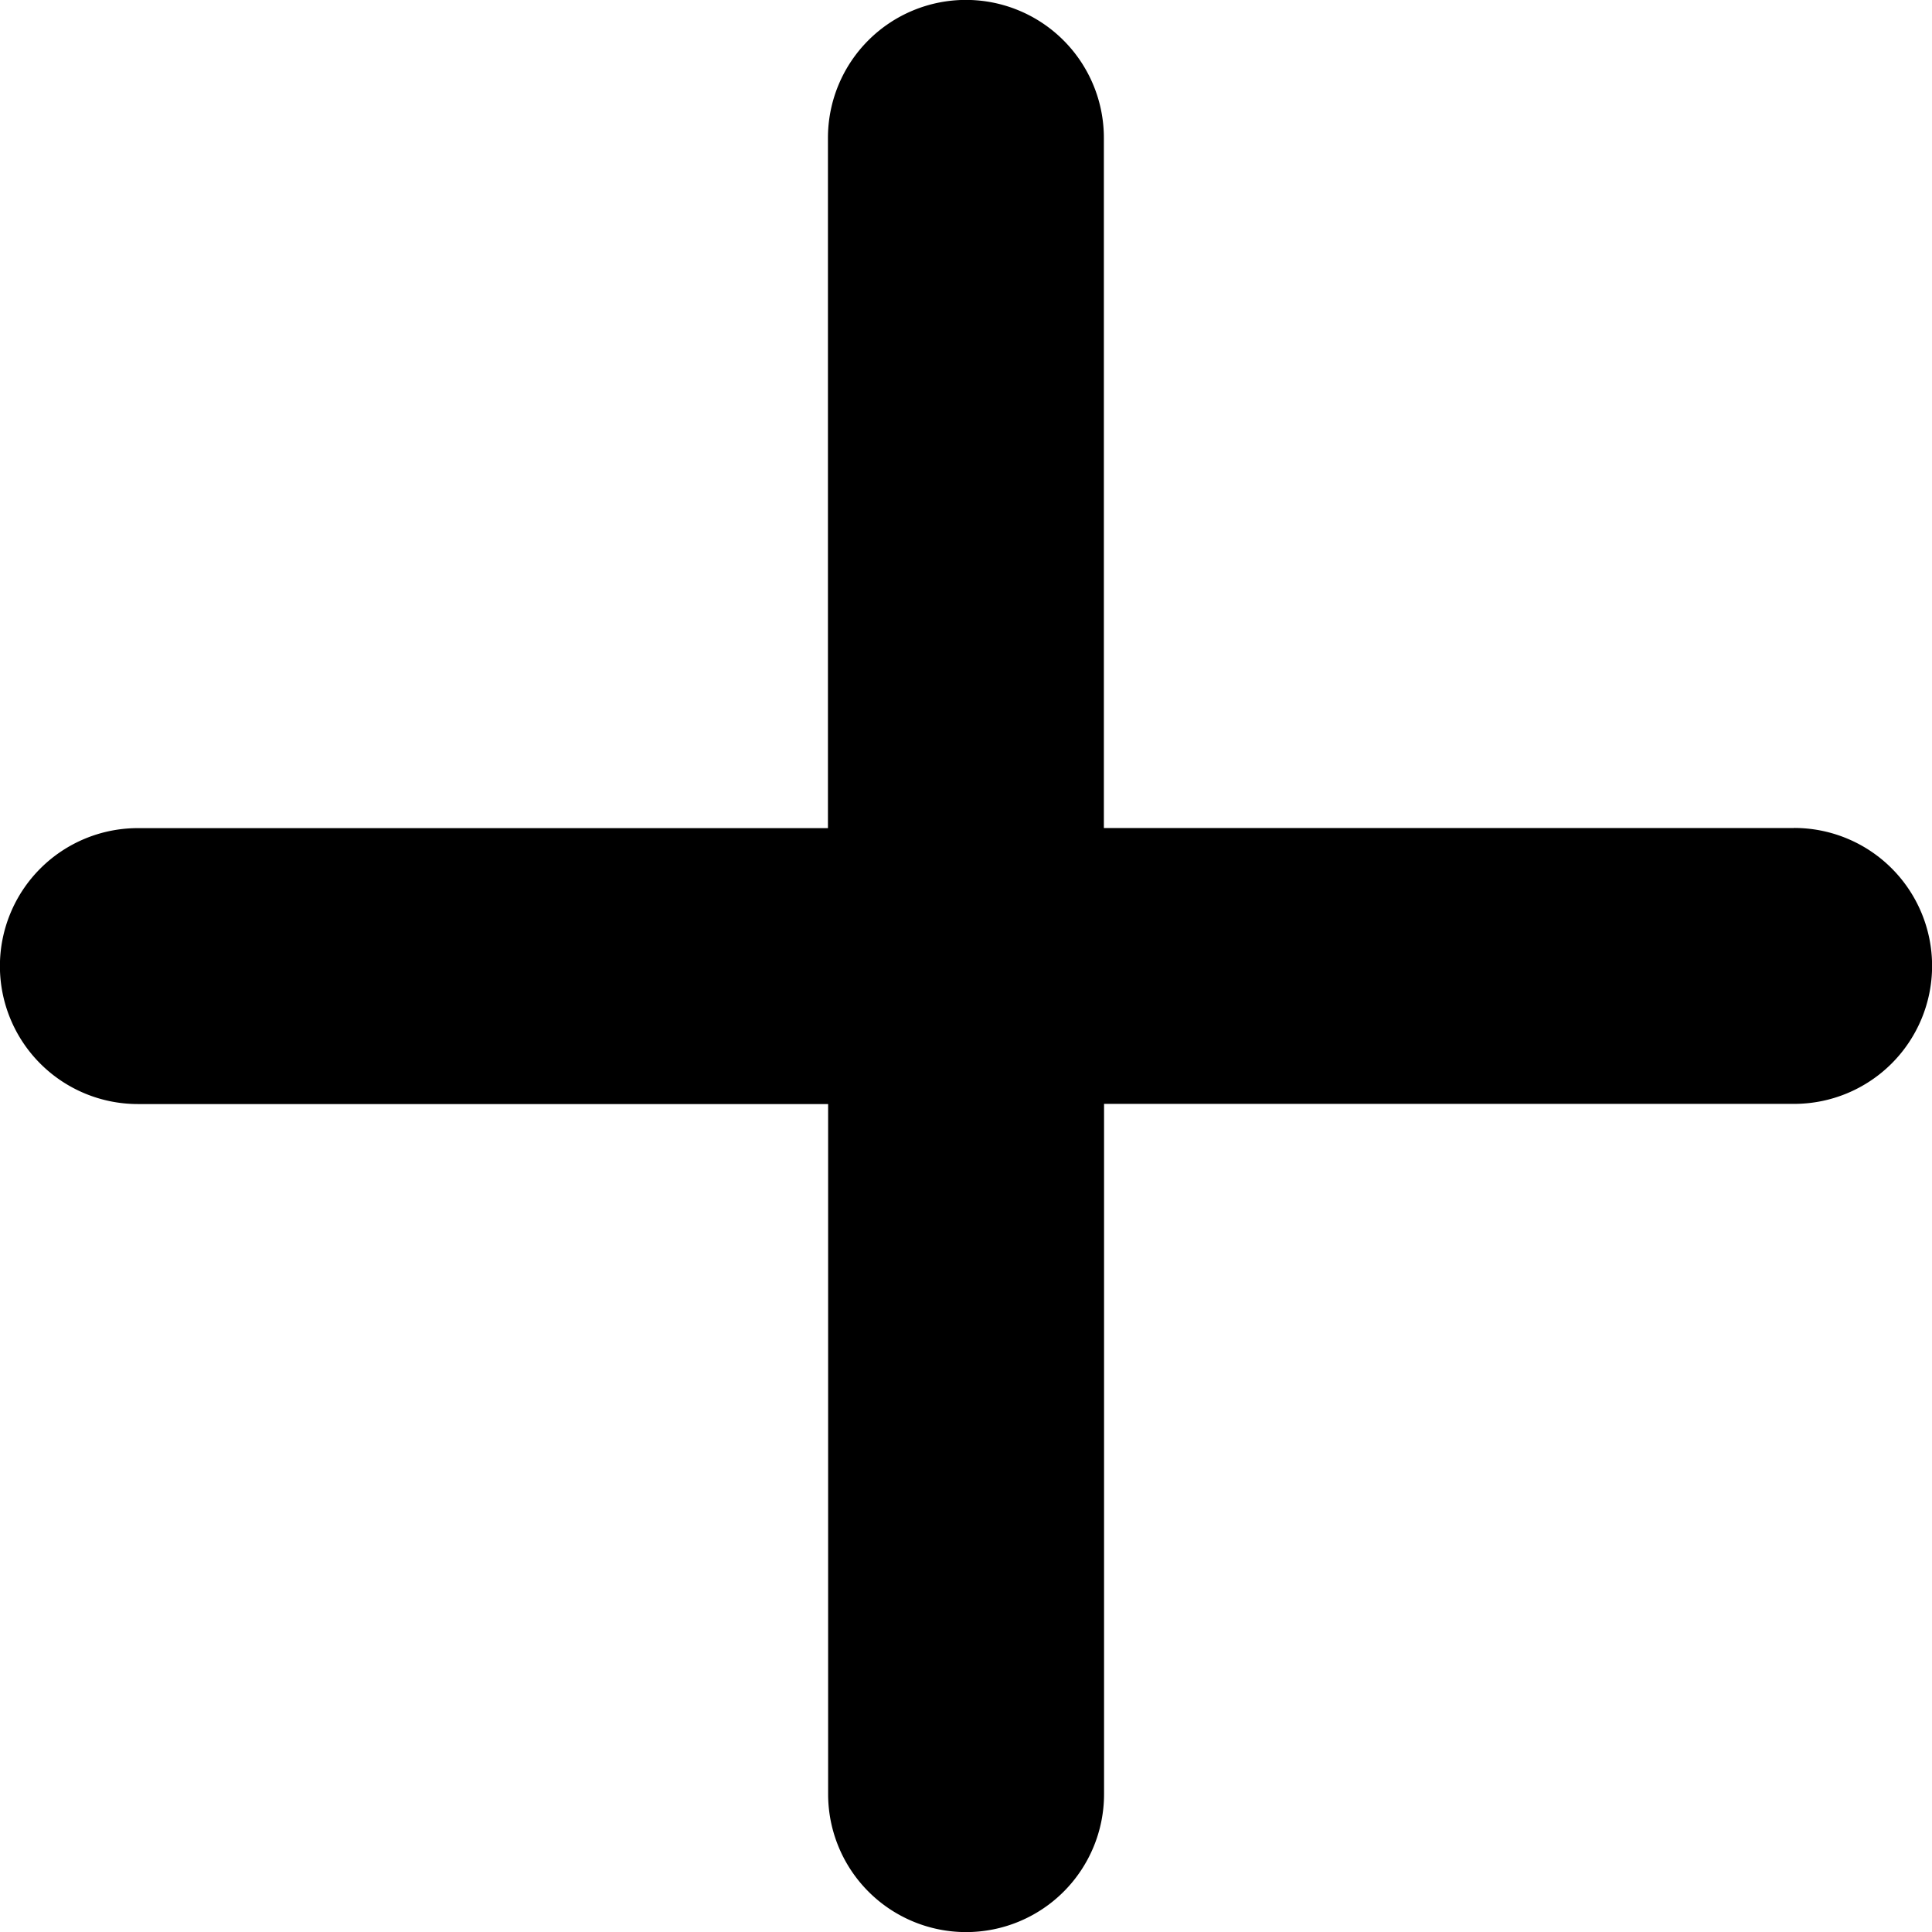 <svg height="22" width="22" xmlns="http://www.w3.org/2000/svg"><path d="M20.429 9.429H12.57V1.57a1.571 1.571 0 10-3.142 0V9.43H1.57a1.571 1.571 0 100 3.142H9.43v7.858a1.571 1.571 0 003.142 0V12.57h7.858a1.571 1.571 0 000-3.142z"/></svg>